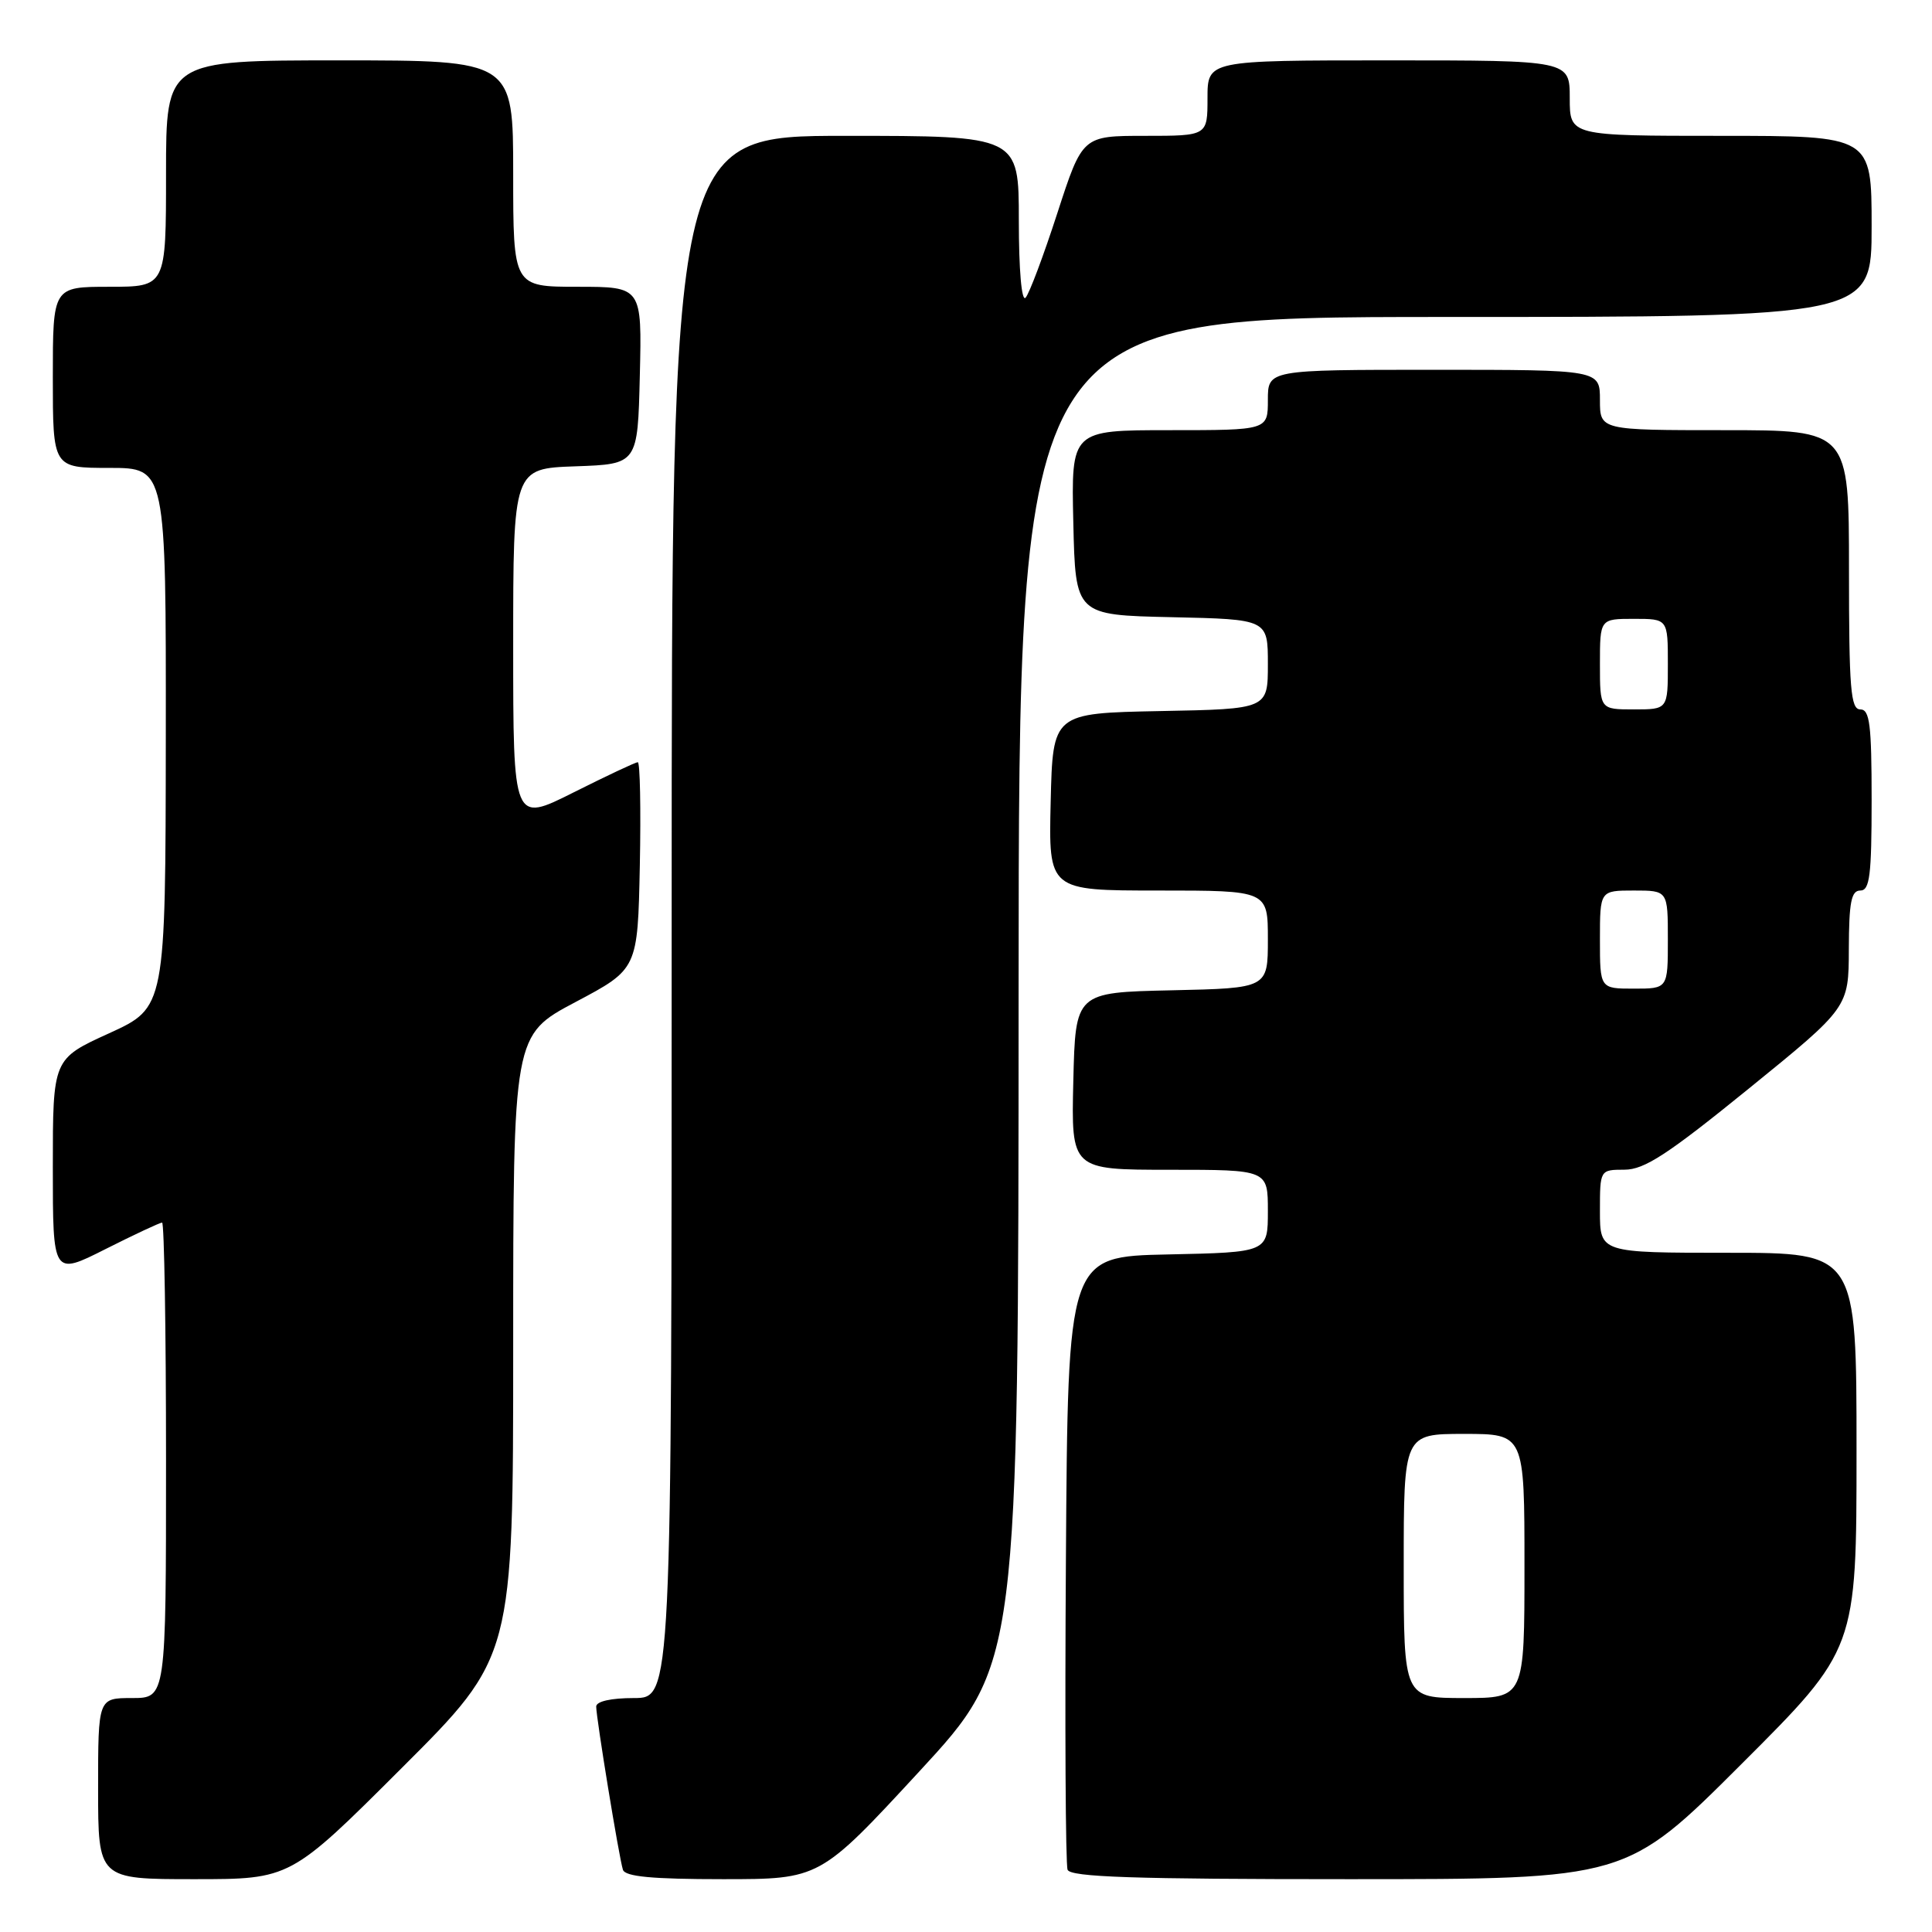 <?xml version="1.0" encoding="UTF-8" standalone="no"?>
<!DOCTYPE svg PUBLIC "-//W3C//DTD SVG 1.1//EN" "http://www.w3.org/Graphics/SVG/1.1/DTD/svg11.dtd" >
<svg xmlns="http://www.w3.org/2000/svg" xmlns:xlink="http://www.w3.org/1999/xlink" version="1.1" viewBox="0 0 256 256">
 <g >
 <path fill="currentColor"
d=" M 53.24 234.26 C 68.00 219.53 68.00 219.53 68.00 178.34 C 68.00 137.15 68.00 137.15 76.25 132.78 C 84.50 128.41 84.50 128.41 84.78 114.70 C 84.93 107.17 84.81 101.00 84.51 101.00 C 84.20 101.00 80.37 102.81 75.98 105.01 C 68.00 109.02 68.00 109.02 68.00 85.55 C 68.00 62.08 68.00 62.08 76.25 61.79 C 84.50 61.50 84.50 61.50 84.78 49.75 C 85.06 38.00 85.06 38.00 76.53 38.00 C 68.00 38.00 68.00 38.00 68.00 23.00 C 68.00 8.00 68.00 8.00 45.00 8.00 C 22.00 8.00 22.00 8.00 22.00 23.00 C 22.00 38.00 22.00 38.00 14.50 38.00 C 7.00 38.00 7.00 38.00 7.00 50.00 C 7.00 62.00 7.00 62.00 14.50 62.00 C 22.00 62.00 22.00 62.00 21.97 97.75 C 21.93 133.50 21.93 133.50 14.47 136.91 C 7.00 140.31 7.00 140.31 7.00 154.67 C 7.00 169.03 7.00 169.03 13.98 165.51 C 17.81 163.58 21.19 162.00 21.48 162.00 C 21.76 162.00 22.00 176.18 22.00 193.50 C 22.00 225.00 22.00 225.00 17.50 225.00 C 13.00 225.00 13.00 225.00 13.00 237.00 C 13.00 249.00 13.00 249.00 25.74 249.00 C 38.48 249.00 38.48 249.00 53.24 234.26 Z  M 121.79 234.75 C 134.95 220.50 134.95 220.50 134.97 131.25 C 135.00 42.00 135.00 42.00 191.50 42.00 C 248.00 42.00 248.00 42.00 248.00 30.00 C 248.00 18.00 248.00 18.00 228.00 18.00 C 208.00 18.00 208.00 18.00 208.00 13.00 C 208.00 8.00 208.00 8.00 184.00 8.00 C 160.00 8.00 160.00 8.00 160.00 13.00 C 160.00 18.00 160.00 18.00 151.71 18.00 C 143.43 18.00 143.43 18.00 140.10 28.25 C 138.27 33.89 136.38 38.93 135.89 39.45 C 135.37 40.01 135.00 35.77 135.00 29.20 C 135.00 18.00 135.00 18.00 112.00 18.00 C 89.00 18.00 89.00 18.00 89.00 121.50 C 89.00 225.00 89.00 225.00 84.00 225.00 C 80.96 225.00 79.00 225.44 79.00 226.13 C 79.00 227.64 82.03 246.17 82.54 247.75 C 82.83 248.66 86.39 249.00 95.78 249.00 C 108.63 249.00 108.63 249.00 121.79 234.75 Z  M 230.74 233.76 C 246.00 218.52 246.00 218.52 246.00 192.26 C 246.00 166.00 246.00 166.00 229.00 166.00 C 212.00 166.00 212.00 166.00 212.00 160.50 C 212.00 155.00 212.00 155.00 215.25 154.99 C 217.89 154.99 220.98 152.97 231.73 144.24 C 244.96 133.50 244.96 133.50 244.98 125.75 C 245.00 119.54 245.30 118.00 246.50 118.00 C 247.75 118.00 248.00 116.00 248.00 106.00 C 248.00 96.00 247.75 94.00 246.50 94.00 C 245.22 94.00 245.00 91.28 245.00 75.50 C 245.00 57.00 245.00 57.00 228.50 57.00 C 212.00 57.00 212.00 57.00 212.00 53.00 C 212.00 49.00 212.00 49.00 190.00 49.00 C 168.00 49.00 168.00 49.00 168.00 53.00 C 168.00 57.00 168.00 57.00 154.97 57.00 C 141.94 57.00 141.94 57.00 142.22 69.25 C 142.50 81.50 142.50 81.50 155.25 81.78 C 168.00 82.06 168.00 82.06 168.00 88.00 C 168.00 93.95 168.00 93.95 153.75 94.22 C 139.50 94.50 139.50 94.50 139.22 106.25 C 138.94 118.00 138.94 118.00 153.47 118.00 C 168.00 118.00 168.00 118.00 168.00 124.47 C 168.00 130.94 168.00 130.94 155.25 131.22 C 142.50 131.50 142.50 131.50 142.22 143.25 C 141.94 155.00 141.94 155.00 154.97 155.00 C 168.00 155.00 168.00 155.00 168.00 160.47 C 168.00 165.94 168.00 165.94 154.75 166.22 C 141.50 166.50 141.50 166.50 141.24 206.50 C 141.09 228.50 141.19 247.06 141.46 247.75 C 141.83 248.72 150.19 249.00 178.71 249.00 C 215.48 249.00 215.48 249.00 230.74 233.76 Z  M 186.00 207.50 C 186.00 190.00 186.00 190.00 194.00 190.00 C 202.00 190.00 202.00 190.00 202.00 207.50 C 202.00 225.00 202.00 225.00 194.00 225.00 C 186.00 225.00 186.00 225.00 186.00 207.50 Z  M 212.00 124.50 C 212.00 118.00 212.00 118.00 216.50 118.00 C 221.00 118.00 221.00 118.00 221.00 124.50 C 221.00 131.00 221.00 131.00 216.50 131.00 C 212.00 131.00 212.00 131.00 212.00 124.50 Z  M 212.00 88.00 C 212.00 82.00 212.00 82.00 216.50 82.00 C 221.00 82.00 221.00 82.00 221.00 88.00 C 221.00 94.00 221.00 94.00 216.50 94.00 C 212.00 94.00 212.00 94.00 212.00 88.00 Z "/>
</g>
</svg>